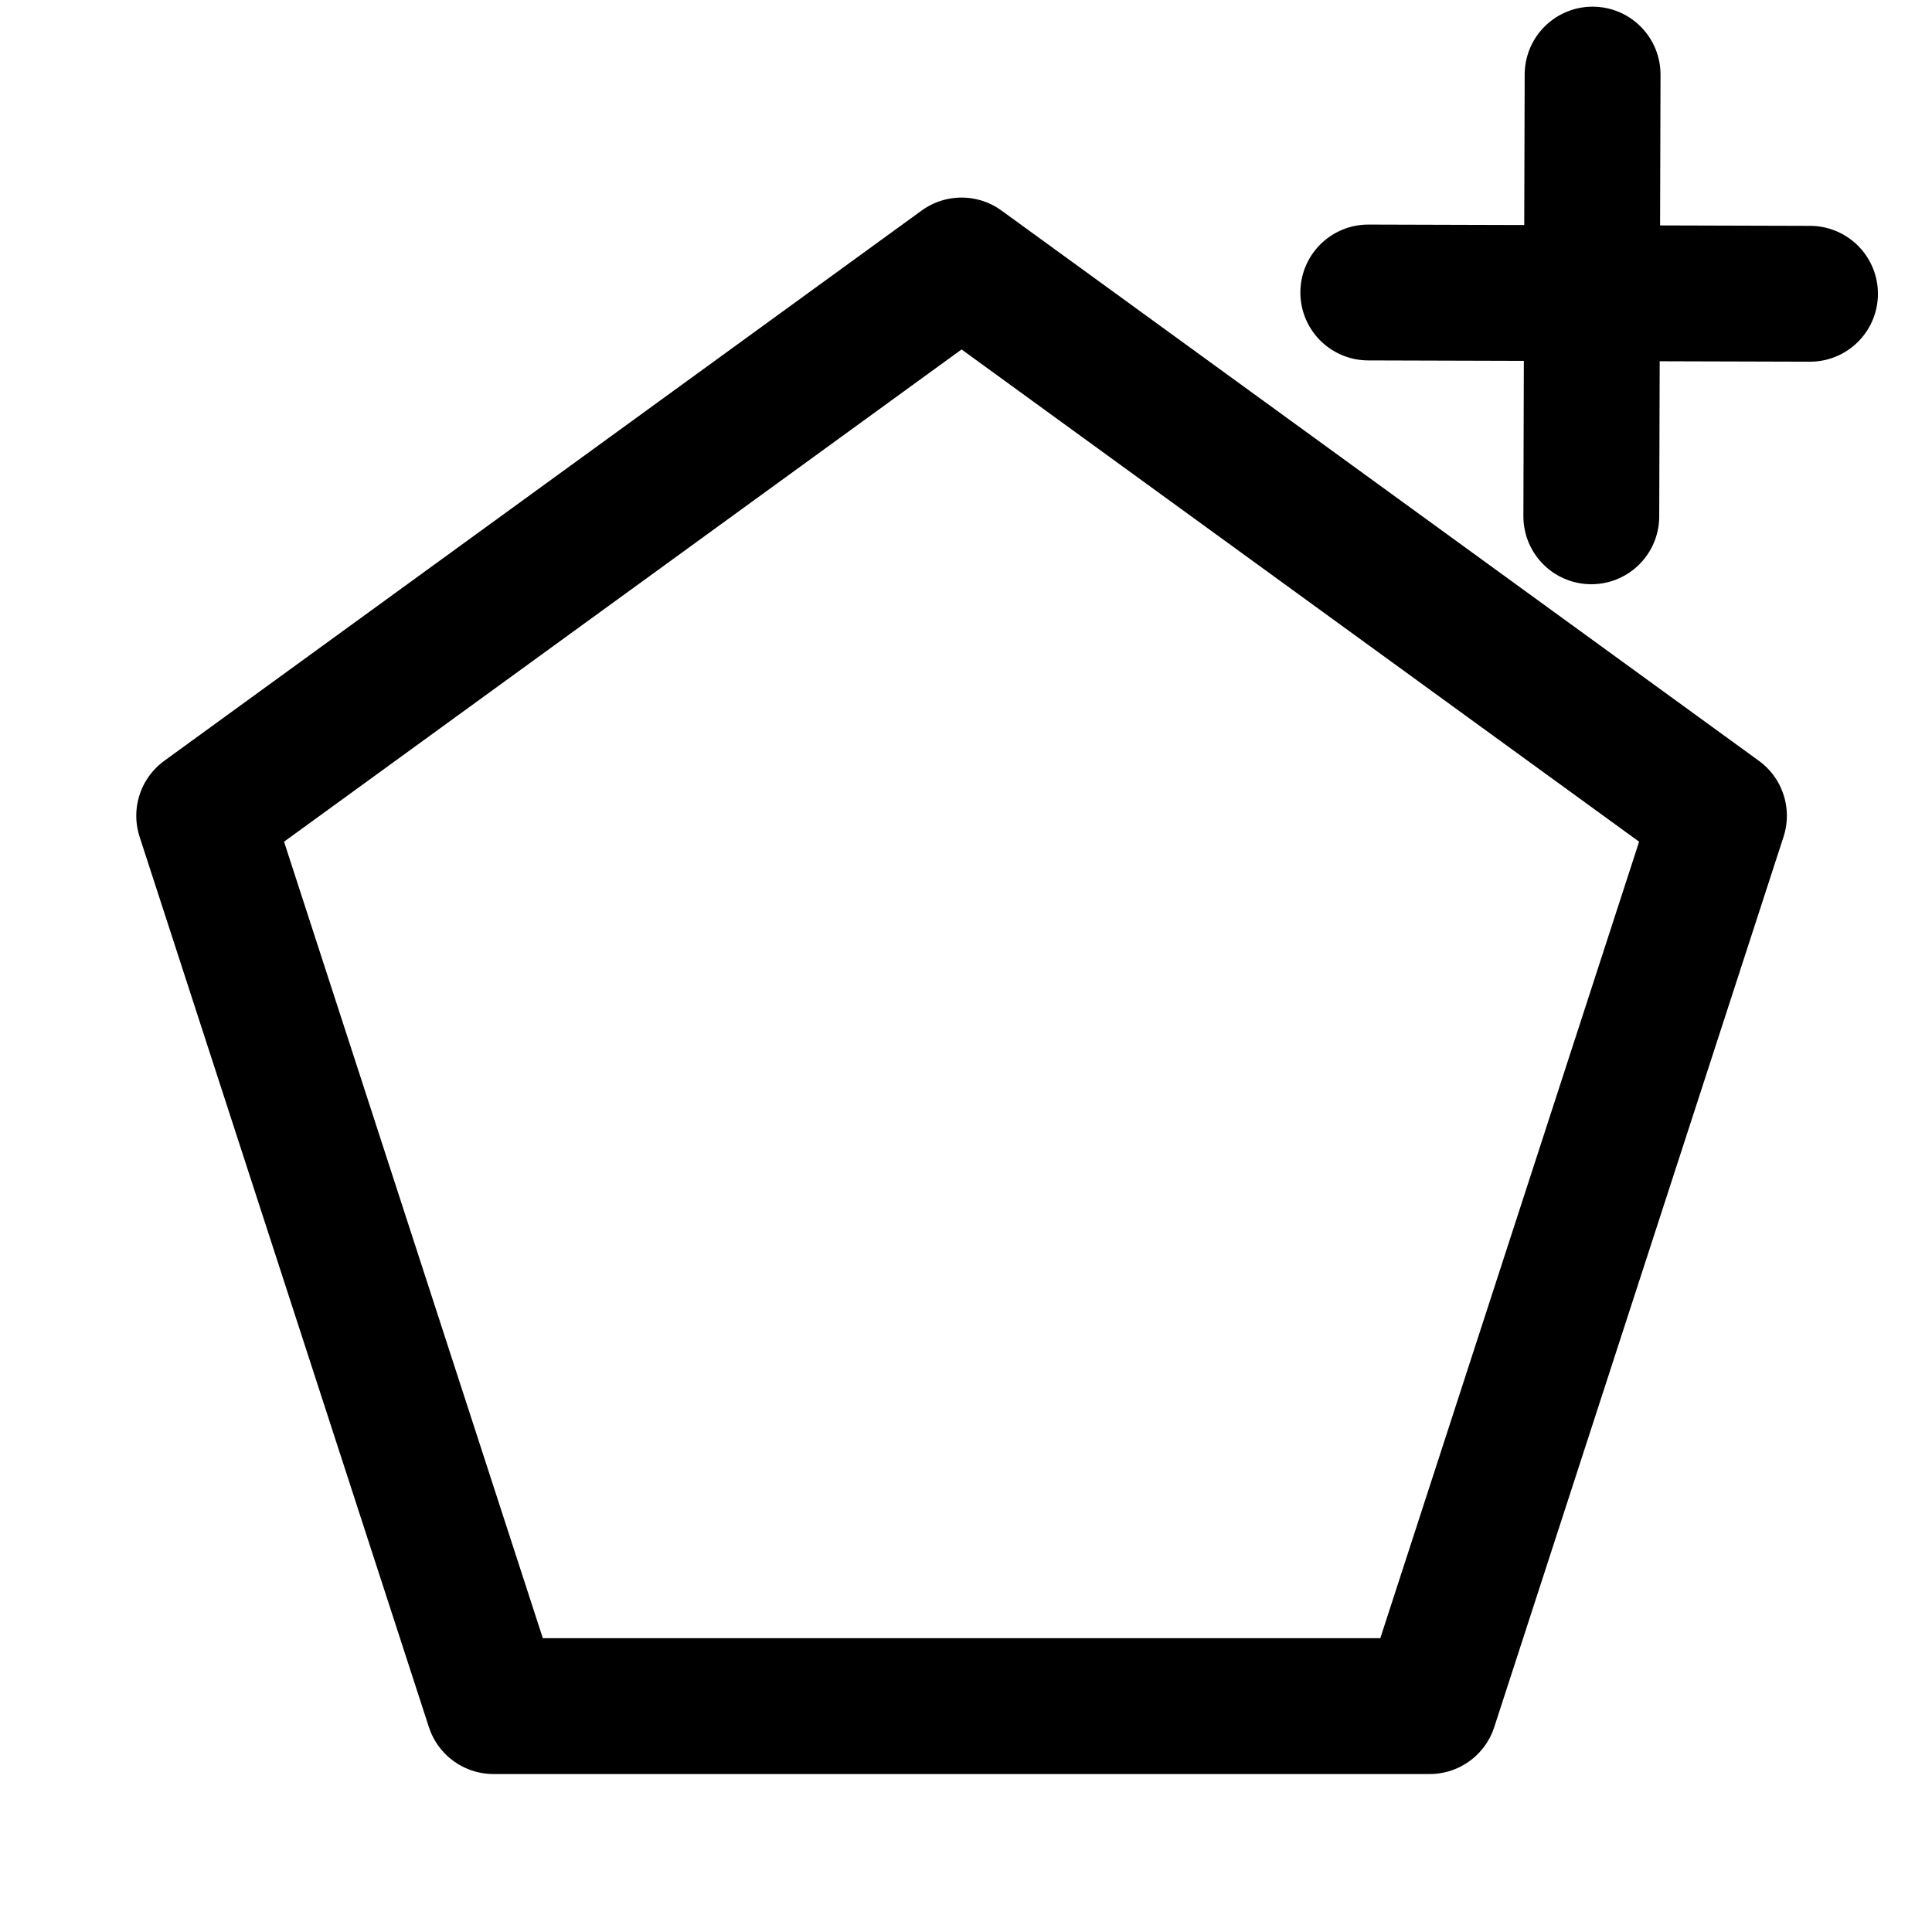 <?xml version="1.0" encoding="utf-8"?>
<svg viewBox="0 0 1024 1024" width="1em" height="1em" xmlns="http://www.w3.org/2000/svg">
  <path d="M 509.652 140.715 L 911.08 432.368 L 757.748 904.273 L 261.556 904.273 L 108.225 432.368 L 509.652 140.715 Z" style="stroke: rgb(0, 0, 0); fill: none; fill-rule: nonzero; stroke-width: 72px; stroke-linejoin: round;"/>
  <path style="fill: rgb(216, 216, 216); stroke-width: 72px; stroke-linecap: round; stroke: rgb(0, 0, 0);" d="M 725.218 155.025 L 959.344 155.708"/>
  <path style="fill: rgb(216, 216, 216); stroke-width: 72px; stroke-linecap: round; stroke: rgb(0, 0, 0);" d="M 726.706 156.251 L 960.832 156.934" transform="matrix(0, 1, -1, 0, 1000.362, -687.176)"/>
</svg>
